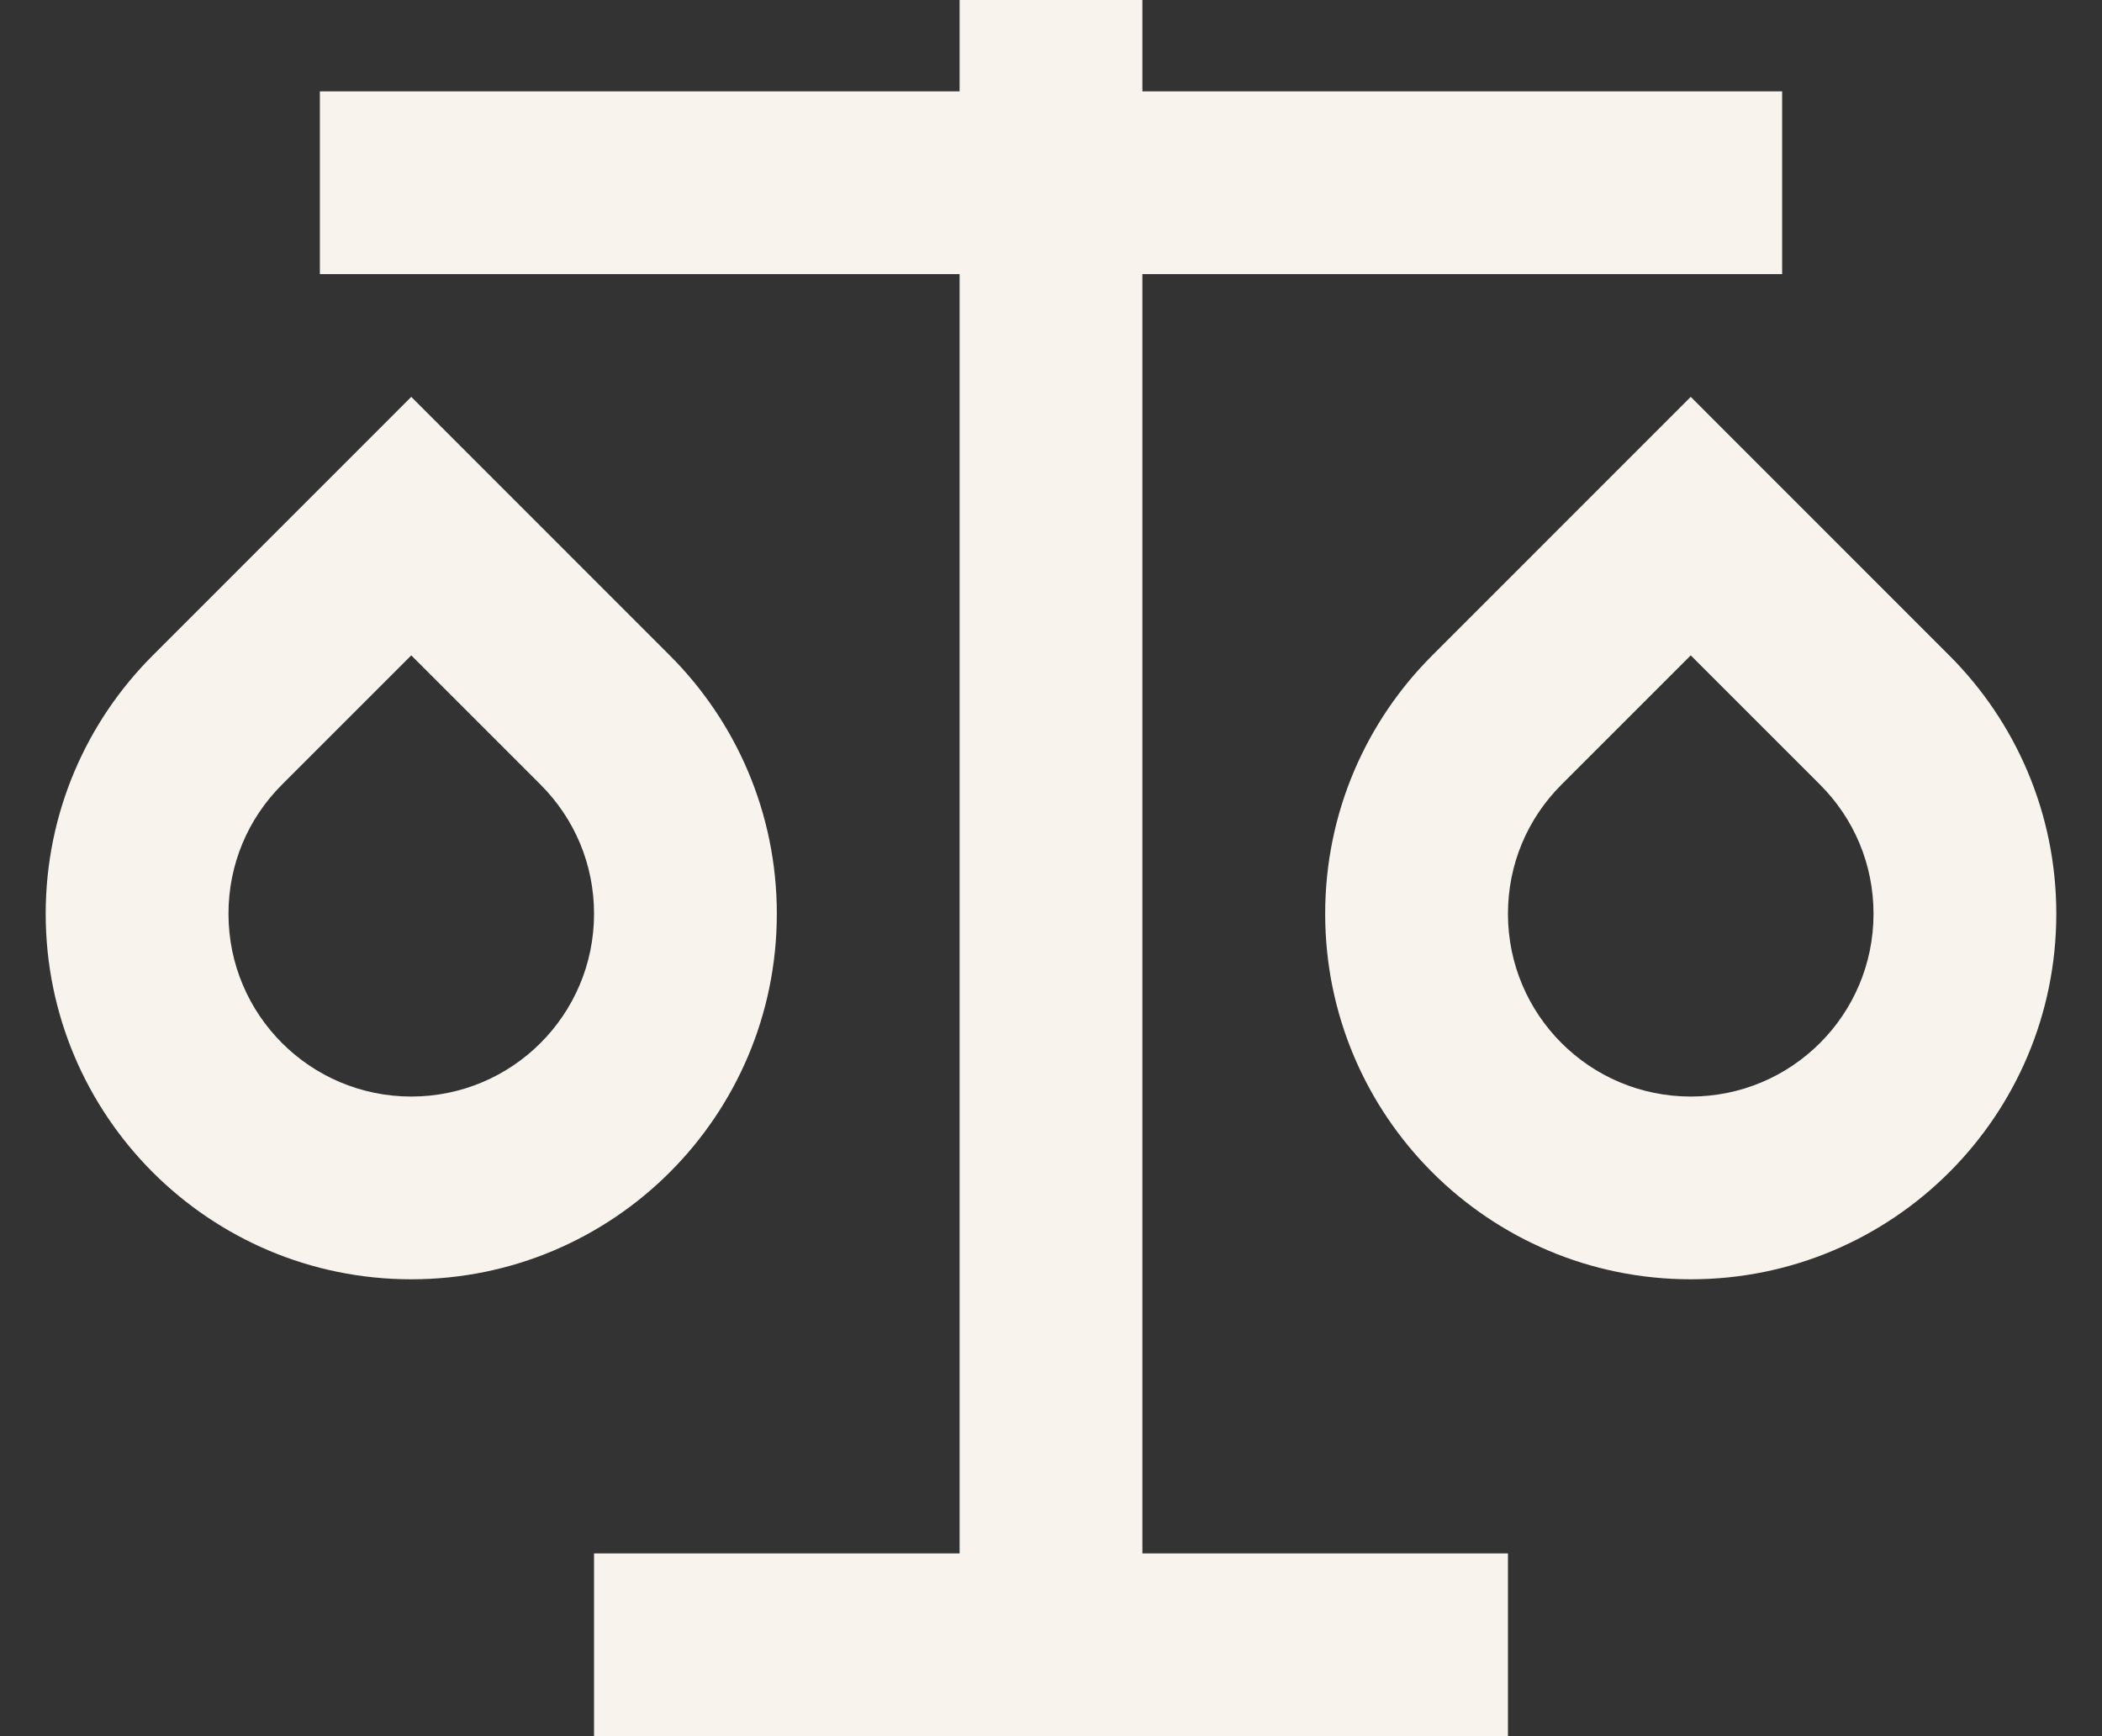 <svg width="23" height="19" viewBox="0 0 23 19" fill="none" xmlns="http://www.w3.org/2000/svg">
<rect x="0" y="0" width="23" height="19" fill="#333333" stroke="none"/>
<path d="M12.5 0V1H19.5V3H12.5V17H16.5V19H6.5V17H10.5V3H3.5V1H10.5V0H12.5ZM4.5 4.343L7.328 7.172C8.052 7.895 8.5 8.895 8.5 10C8.5 12.21 6.71 14 4.5 14C2.29 14 0.5 12.21 0.5 10C0.5 8.895 0.948 7.895 1.672 7.172L4.5 4.343ZM18.5 4.343L21.328 7.172C22.052 7.895 22.5 8.895 22.5 10C22.5 12.21 20.71 14 18.5 14C16.29 14 14.5 12.21 14.5 10C14.5 8.895 14.948 7.895 15.672 7.172L18.5 4.343ZM4.5 7.172L3.086 8.586C2.712 8.96 2.5 9.46 2.5 10C2.5 11.105 3.395 12 4.5 12C5.605 12 6.5 11.105 6.5 10C6.5 9.46 6.288 8.96 5.914 8.586L4.5 7.172ZM18.5 7.172L17.086 8.586C16.712 8.96 16.5 9.46 16.5 10C16.5 11.105 17.395 12 18.5 12C19.605 12 20.5 11.105 20.5 10C20.5 9.46 20.288 8.96 19.914 8.586L18.5 7.172Z" fill="#F9F3EE"/>
</svg>
